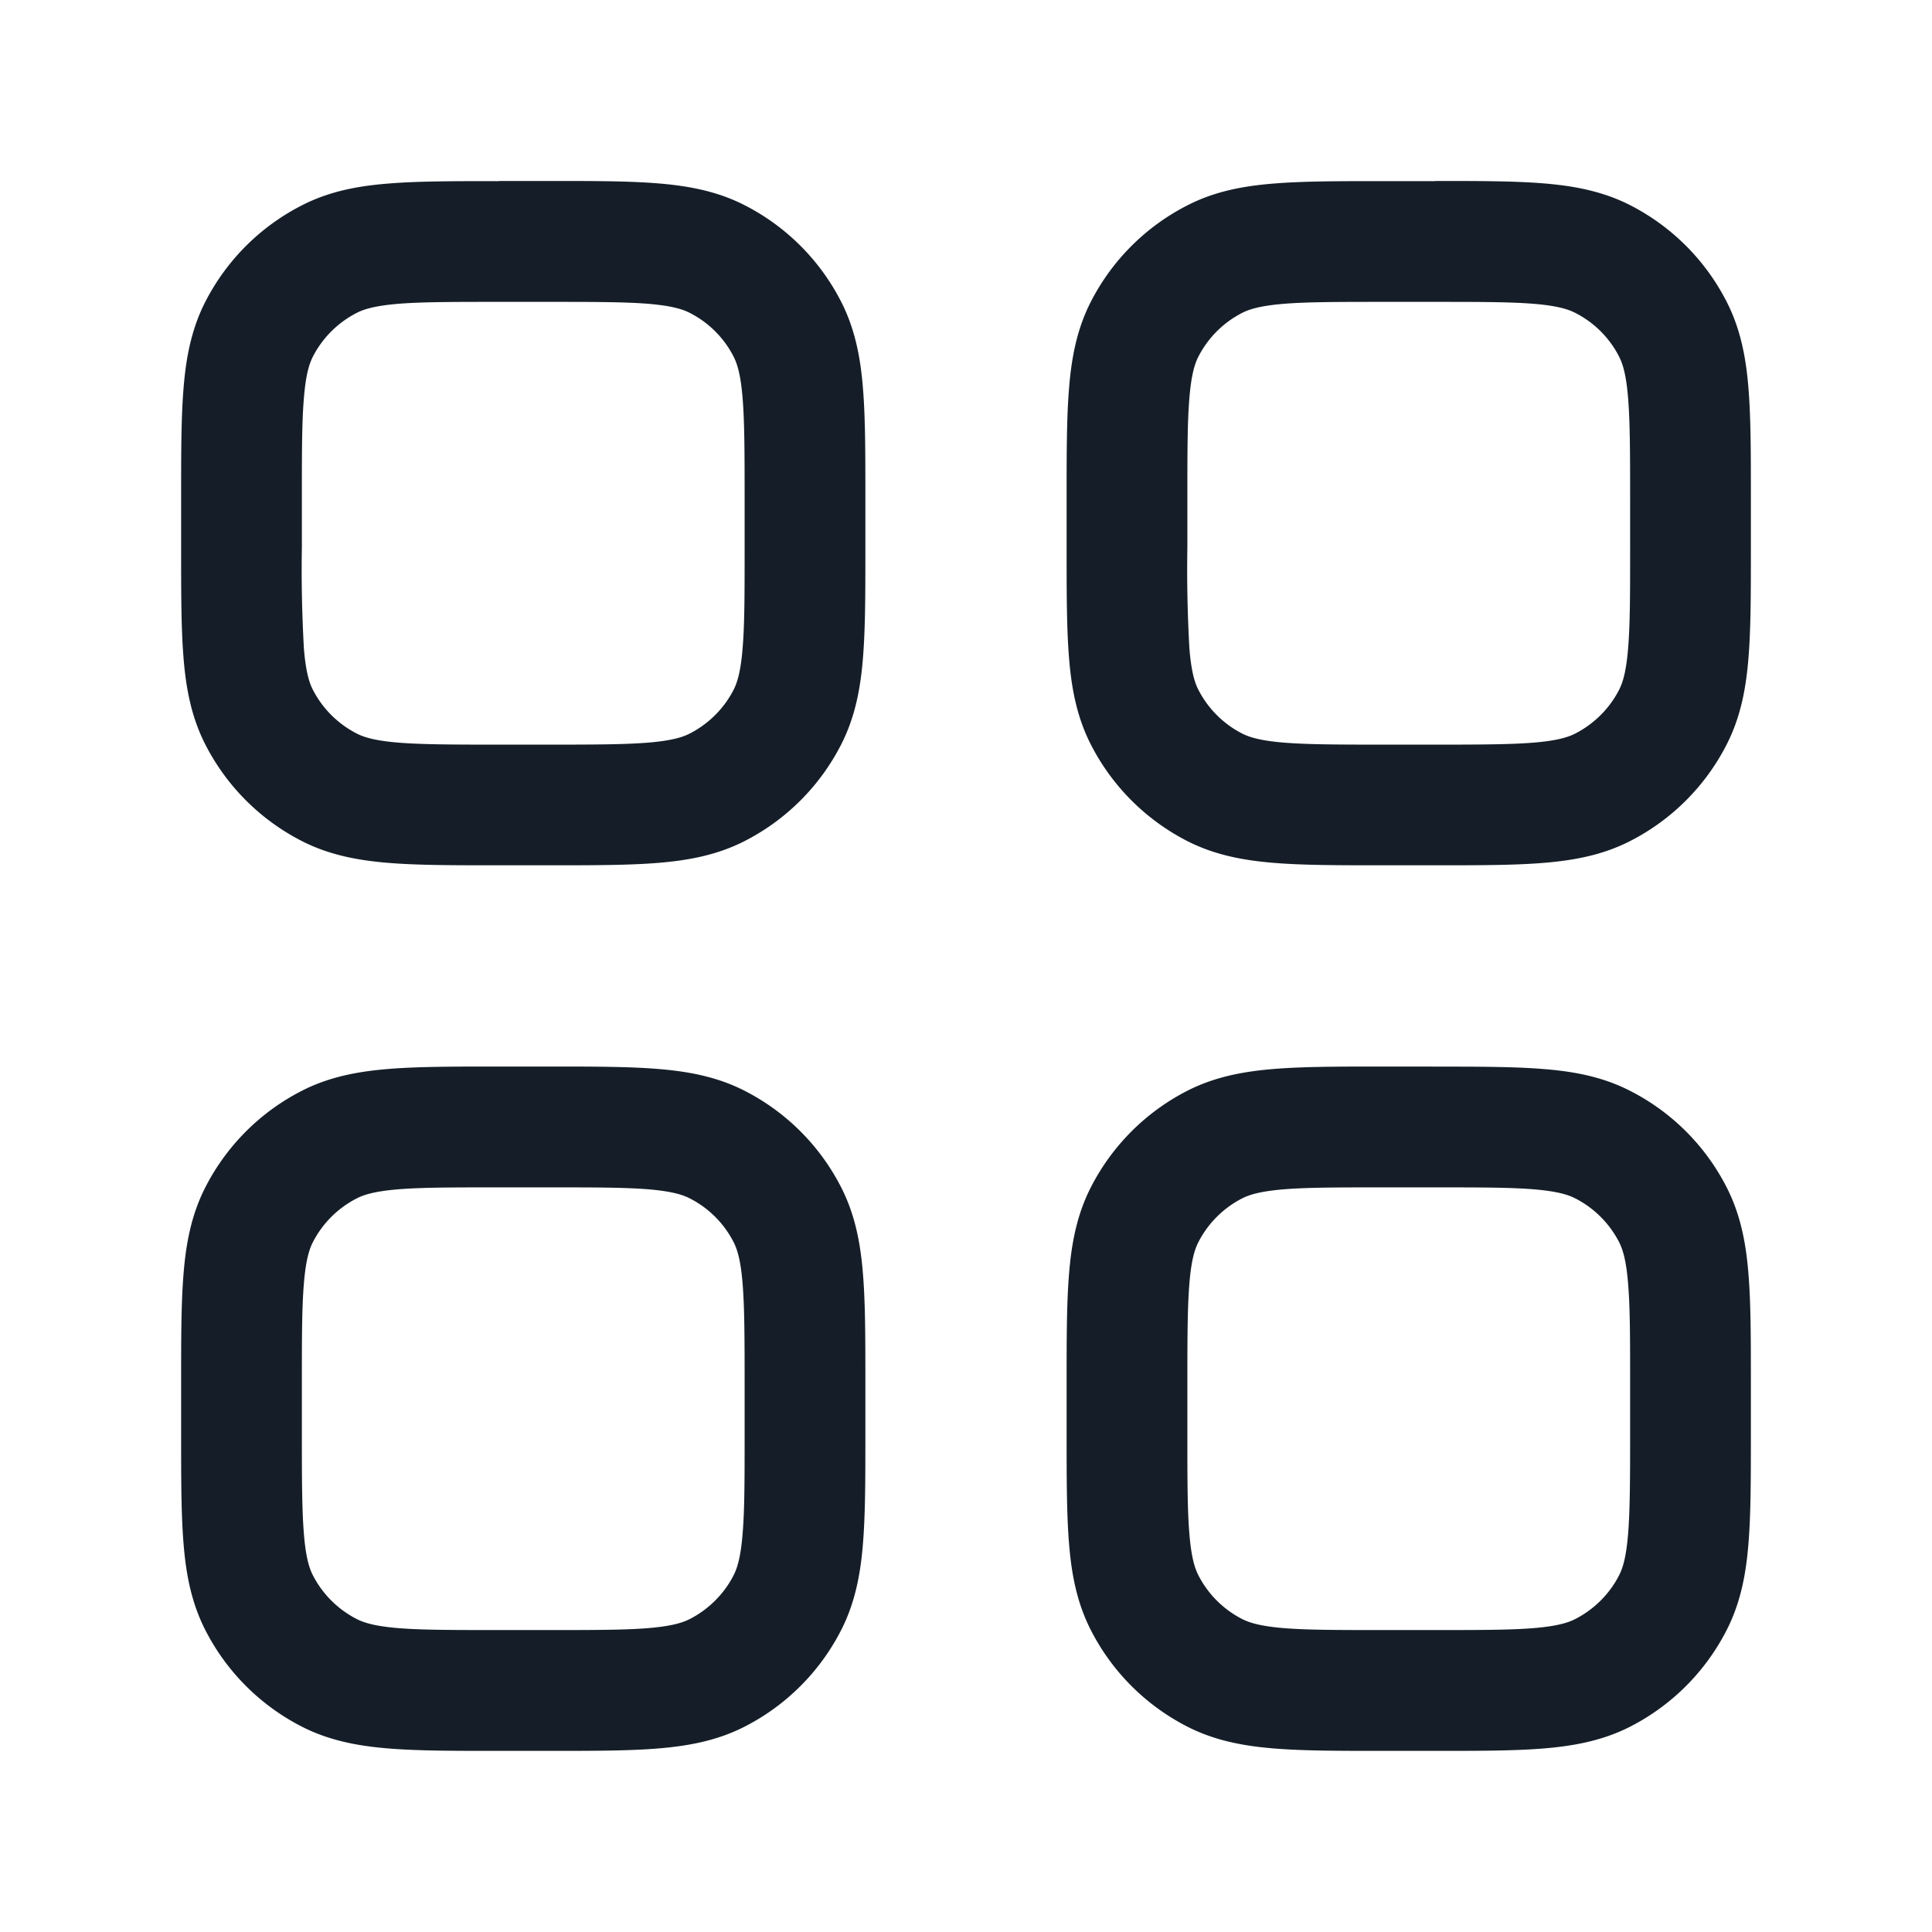 <svg xmlns="http://www.w3.org/2000/svg" viewBox="0 0 24 24"><path fill="#151E28" d="M6.17 13.249h.66c.535 0 .98 0 1.345.03.38.031.736.098 1.073.27.518.264.938.684 1.202 1.202.172.337.24.694.27 1.074.03.364.03.81.03 1.344v.661c0 .534 0 .98-.03 1.344-.03.38-.098.737-.27 1.074a2.749 2.749 0 0 1-1.202 1.202c-.337.172-.693.239-1.073.27-.365.03-.81.03-1.345.03h-.66c-.535 0-.98 0-1.345-.03-.38-.031-.736-.098-1.073-.27a2.749 2.749 0 0 1-1.202-1.202c-.172-.337-.24-.694-.27-1.074-.03-.364-.03-.81-.03-1.344v-.661c0-.534 0-.98.03-1.344.03-.38.098-.737.27-1.074a2.749 2.749 0 0 1 1.202-1.202c.337-.172.693-.239 1.073-.27.365-.03.81-.03 1.345-.03Zm11.63.001h.03c.535 0 .98 0 1.345.03.38.03.736.097 1.073.27.518.263.939.684 1.202 1.201.172.337.24.694.27 1.074.03.364.03.81.03 1.344v.66c0 .535 0 .98-.03 1.345-.03.38-.098.737-.27 1.074a2.752 2.752 0 0 1-1.201 1.202c-.338.172-.694.239-1.074.27-.365.03-.81.03-1.345.03h-.66c-.535 0-.98 0-1.345-.03-.38-.031-.736-.098-1.073-.27a2.749 2.749 0 0 1-1.202-1.202c-.172-.337-.24-.694-.27-1.074-.03-.364-.03-.81-.03-1.344v-.661c0-.534 0-.98.03-1.344.03-.38.098-.737.27-1.074a2.752 2.752 0 0 1 1.201-1.202c.338-.172.694-.239 1.074-.27.365-.03.81-.03 1.345-.03h.63Zm-11.6-11v-.002h.63c.535 0 .98 0 1.345.03.38.031.736.098 1.073.27.518.264.938.684 1.202 1.202.172.337.24.694.27 1.074.03.365.03.81.03 1.345v.66c0 .534 0 .98-.03 1.344-.03.38-.098.737-.27 1.074a2.749 2.749 0 0 1-1.202 1.202c-.337.172-.693.239-1.073.27-.365.03-.81.03-1.345.03h-.66c-.535 0-.98 0-1.345-.03-.38-.031-.736-.098-1.073-.27A2.749 2.749 0 0 1 2.55 9.247c-.172-.337-.24-.694-.27-1.074-.03-.364-.03-.81-.03-1.345v-.66c0-.534 0-.98.03-1.344.03-.38.098-.737.27-1.074a2.75 2.75 0 0 1 1.202-1.2c.337-.173.693-.24 1.073-.27.365-.03.81-.03 1.345-.03Zm11.63 0v-.002c.535 0 .98 0 1.345.03.38.031.736.098 1.074.27.517.264.938.685 1.201 1.202.172.337.24.694.27 1.074.03.365.03.81.03 1.345v.66c0 .534 0 .98-.03 1.344-.03.38-.098.737-.27 1.074a2.749 2.749 0 0 1-1.202 1.202c-.337.172-.693.239-1.073.27-.365.03-.81.03-1.345.03h-.66c-.535 0-.98 0-1.345-.03-.38-.031-.736-.098-1.074-.27a2.752 2.752 0 0 1-1.201-1.202c-.172-.337-.24-.694-.27-1.074-.03-.364-.03-.81-.03-1.344v-.661c0-.534 0-.98.03-1.344.03-.38.098-.737.27-1.074a2.75 2.75 0 0 1 1.202-1.2c.337-.173.693-.24 1.073-.27.365-.03.81-.03 1.345-.03Zm1.223 1.524h-.001c-.295-.024-.68-.024-1.252-.024h-.6c-.573 0-.957 0-1.253.024-.287.024-.424.066-.515.112-.235.12-.426.311-.546.546-.046.091-.088.228-.111.515-.025.296-.025.68-.025 1.253v.6c-.007.417.002.835.025 1.252.023.287.065.425.111.515.12.235.311.426.546.546.091.046.228.088.516.112.295.024.68.025 1.252.025h.6c.572 0 .957-.001 1.252-.025.288-.024.425-.066.515-.112.235-.12.427-.311.547-.546.046-.091.088-.228.111-.515.025-.296.025-.68.025-1.252v-.6c0-.573-.001-.957-.025-1.253-.023-.287-.065-.425-.111-.515a1.244 1.244 0 0 0-.547-.546c-.09-.046-.227-.088-.514-.112Zm-14.62.112c-.235.12-.427.311-.547.546-.046.091-.088.228-.111.515-.025.296-.025.68-.025 1.253v.6c-.007.417.002.835.025 1.252.023.287.065.425.111.515.12.235.312.426.547.546.09.046.227.088.514.112.296.024.681.025 1.253.025h.6c.573 0 .957-.001 1.253-.025.287-.024.424-.066.514-.112.235-.12.427-.311.547-.546.046-.091.088-.228.111-.515.025-.296.025-.68.025-1.252v-.6c0-.573-.001-.957-.025-1.253-.023-.287-.065-.425-.111-.515a1.244 1.244 0 0 0-.547-.546c-.09-.046-.227-.088-.514-.112-.296-.024-.681-.024-1.253-.024h-.6c-.573 0-.957 0-1.253.024-.287.024-.424.066-.514.112Zm15.134 11c-.09-.046-.227-.088-.515-.112-.295-.024-.68-.024-1.252-.024h-.6c-.572 0-.957 0-1.252.024-.288.024-.425.066-.516.112-.235.12-.426.311-.546.546-.046.09-.088.228-.111.515-.024.296-.025.68-.025 1.253v.6c0 .572 0 .956.025 1.252.023.287.065.424.111.515.12.235.311.426.546.546.091.046.228.088.515.112.296.024.68.024 1.253.024h.6c.572 0 .957 0 1.252-.024.288-.024.425-.066.515-.112.235-.12.427-.311.547-.546.046-.09.088-.228.111-.515.024-.296.025-.68.025-1.253v-.6c0-.572 0-.956-.025-1.252-.023-.287-.065-.424-.111-.515a1.255 1.255 0 0 0-.547-.546Zm-15.134 0c-.235.12-.427.311-.547.546-.046.091-.088.228-.111.515-.025.296-.025.68-.025 1.252v.6c0 .573.001.957.025 1.253.023.287.065.425.111.515.12.235.312.426.547.546.09.046.227.088.514.112.296.024.681.024 1.253.024h.6c.573 0 .957 0 1.253-.024.287-.024.424-.066.514-.112.235-.12.427-.311.547-.546.046-.091.088-.228.111-.515.025-.296.025-.68.025-1.252v-.6c0-.573-.001-.957-.025-1.253-.023-.287-.065-.425-.111-.515a1.244 1.244 0 0 0-.547-.546c-.09-.046-.227-.088-.514-.112-.296-.024-.681-.024-1.253-.024h-.6c-.573 0-.957 0-1.253.024-.287.024-.424.066-.514.112Z"/></svg>
